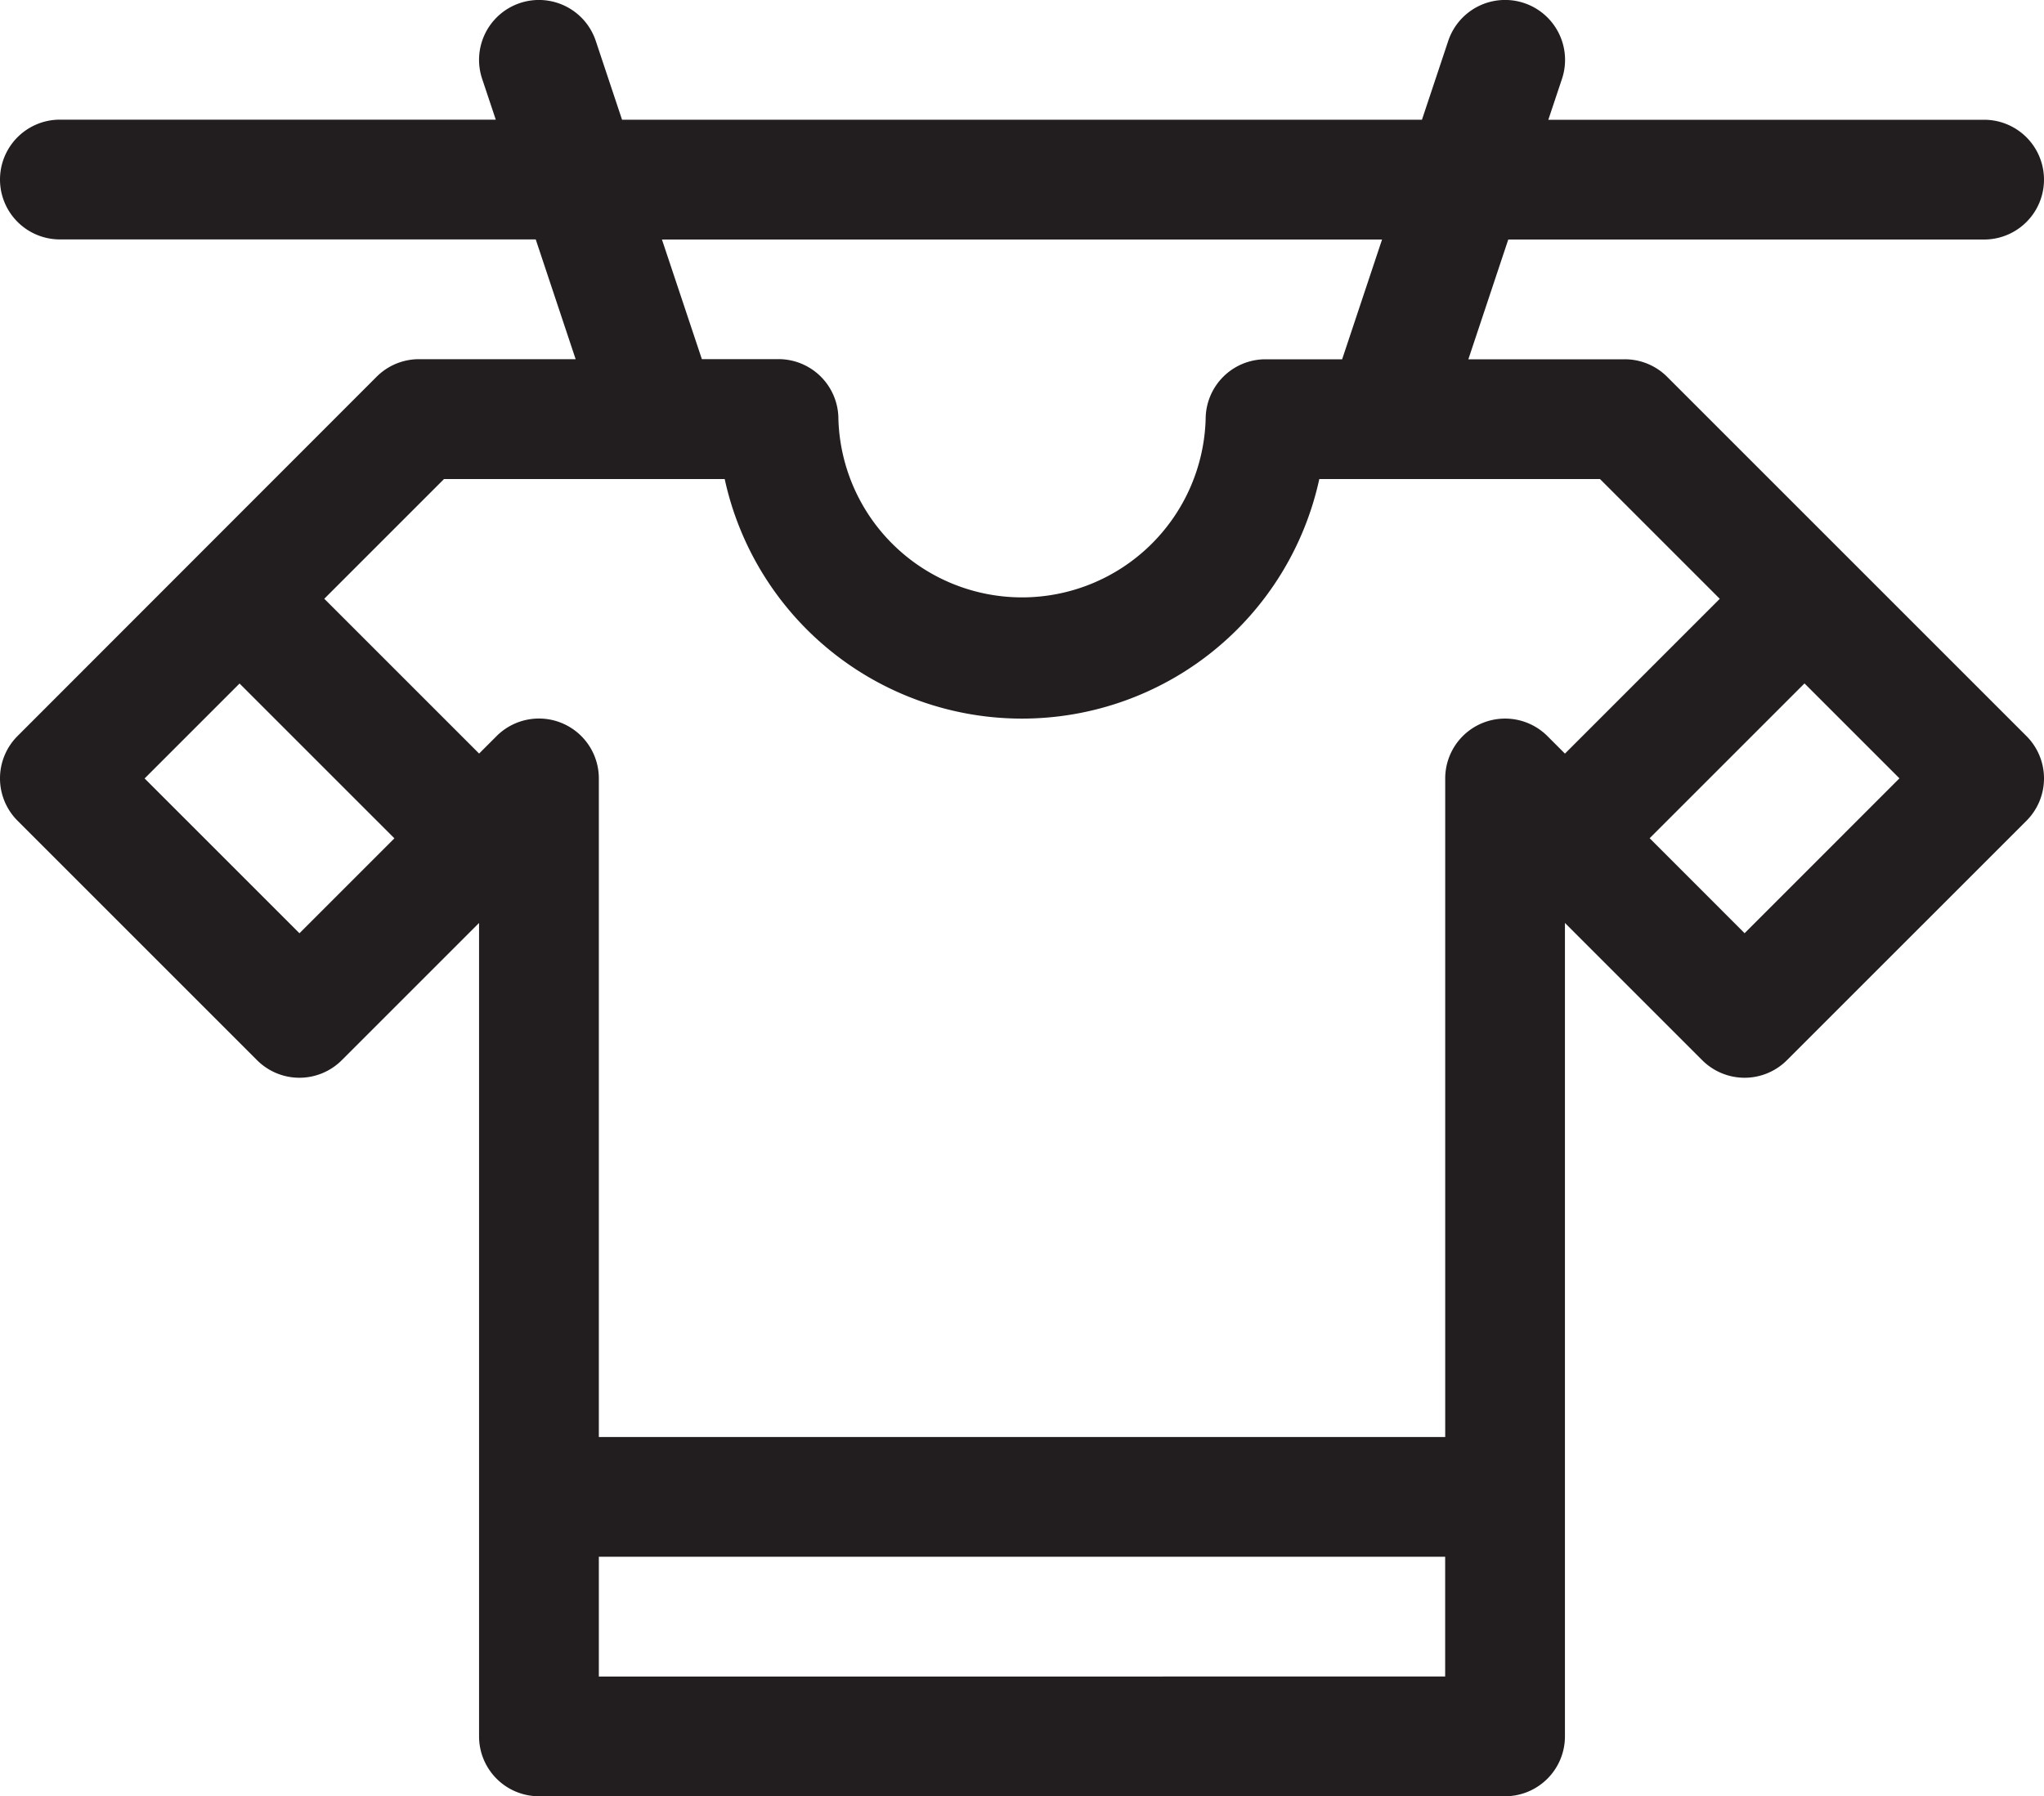 <svg xmlns="http://www.w3.org/2000/svg" width="40" height="35.157"><path fill="#221e1f" d="M32.625 7.375a1.172 1.172 0 00-.829-.343h-3.061l.781-2.344h9.312a1.172 1.172 0 100-2.344H30.3l.267-.8a1.173 1.173 0 10-2.226-.743l-.514 1.542H12.173L11.659.801a1.172 1.172 0 10-2.224.741l.267.8h-8.53a1.172 1.172 0 000 2.344h9.312l.781 2.344H8.2a1.172 1.172 0 00-.829.343L.343 14.406a1.172 1.172 0 000 1.657l4.688 4.688a1.172 1.172 0 001.657 0l2.687-2.687v15.921a1.172 1.172 0 001.172 1.172h18.906a1.172 1.172 0 001.172-1.172V18.064l2.687 2.687a1.172 1.172 0 001.657 0l4.688-4.687a1.172 1.172 0 000-1.657zM12.954 4.688h14.092l-.781 2.344h-1.5a1.172 1.172 0 00-1.171 1.169 3.595 3.595 0 01-7.187 0 1.172 1.172 0 00-1.172-1.172h-1.5zM8.689 9.376h5.493a5.954 5.954 0 0011.636 0h5.493l2.344 2.344-3.03 3.03-.343-.343a1.172 1.172 0 00-2 .829v12.89H11.719V15.235a1.172 1.172 0 00-2-.829l-.343.343-3.03-3.03zm-2.829 8.89l-3.03-3.03 1.858-1.858 3.03 3.03zm5.859 14.548v-2.345h16.562v2.344zm22.422-14.549l-1.858-1.859 3.03-3.03 1.858 1.858zm0 0"/></svg>